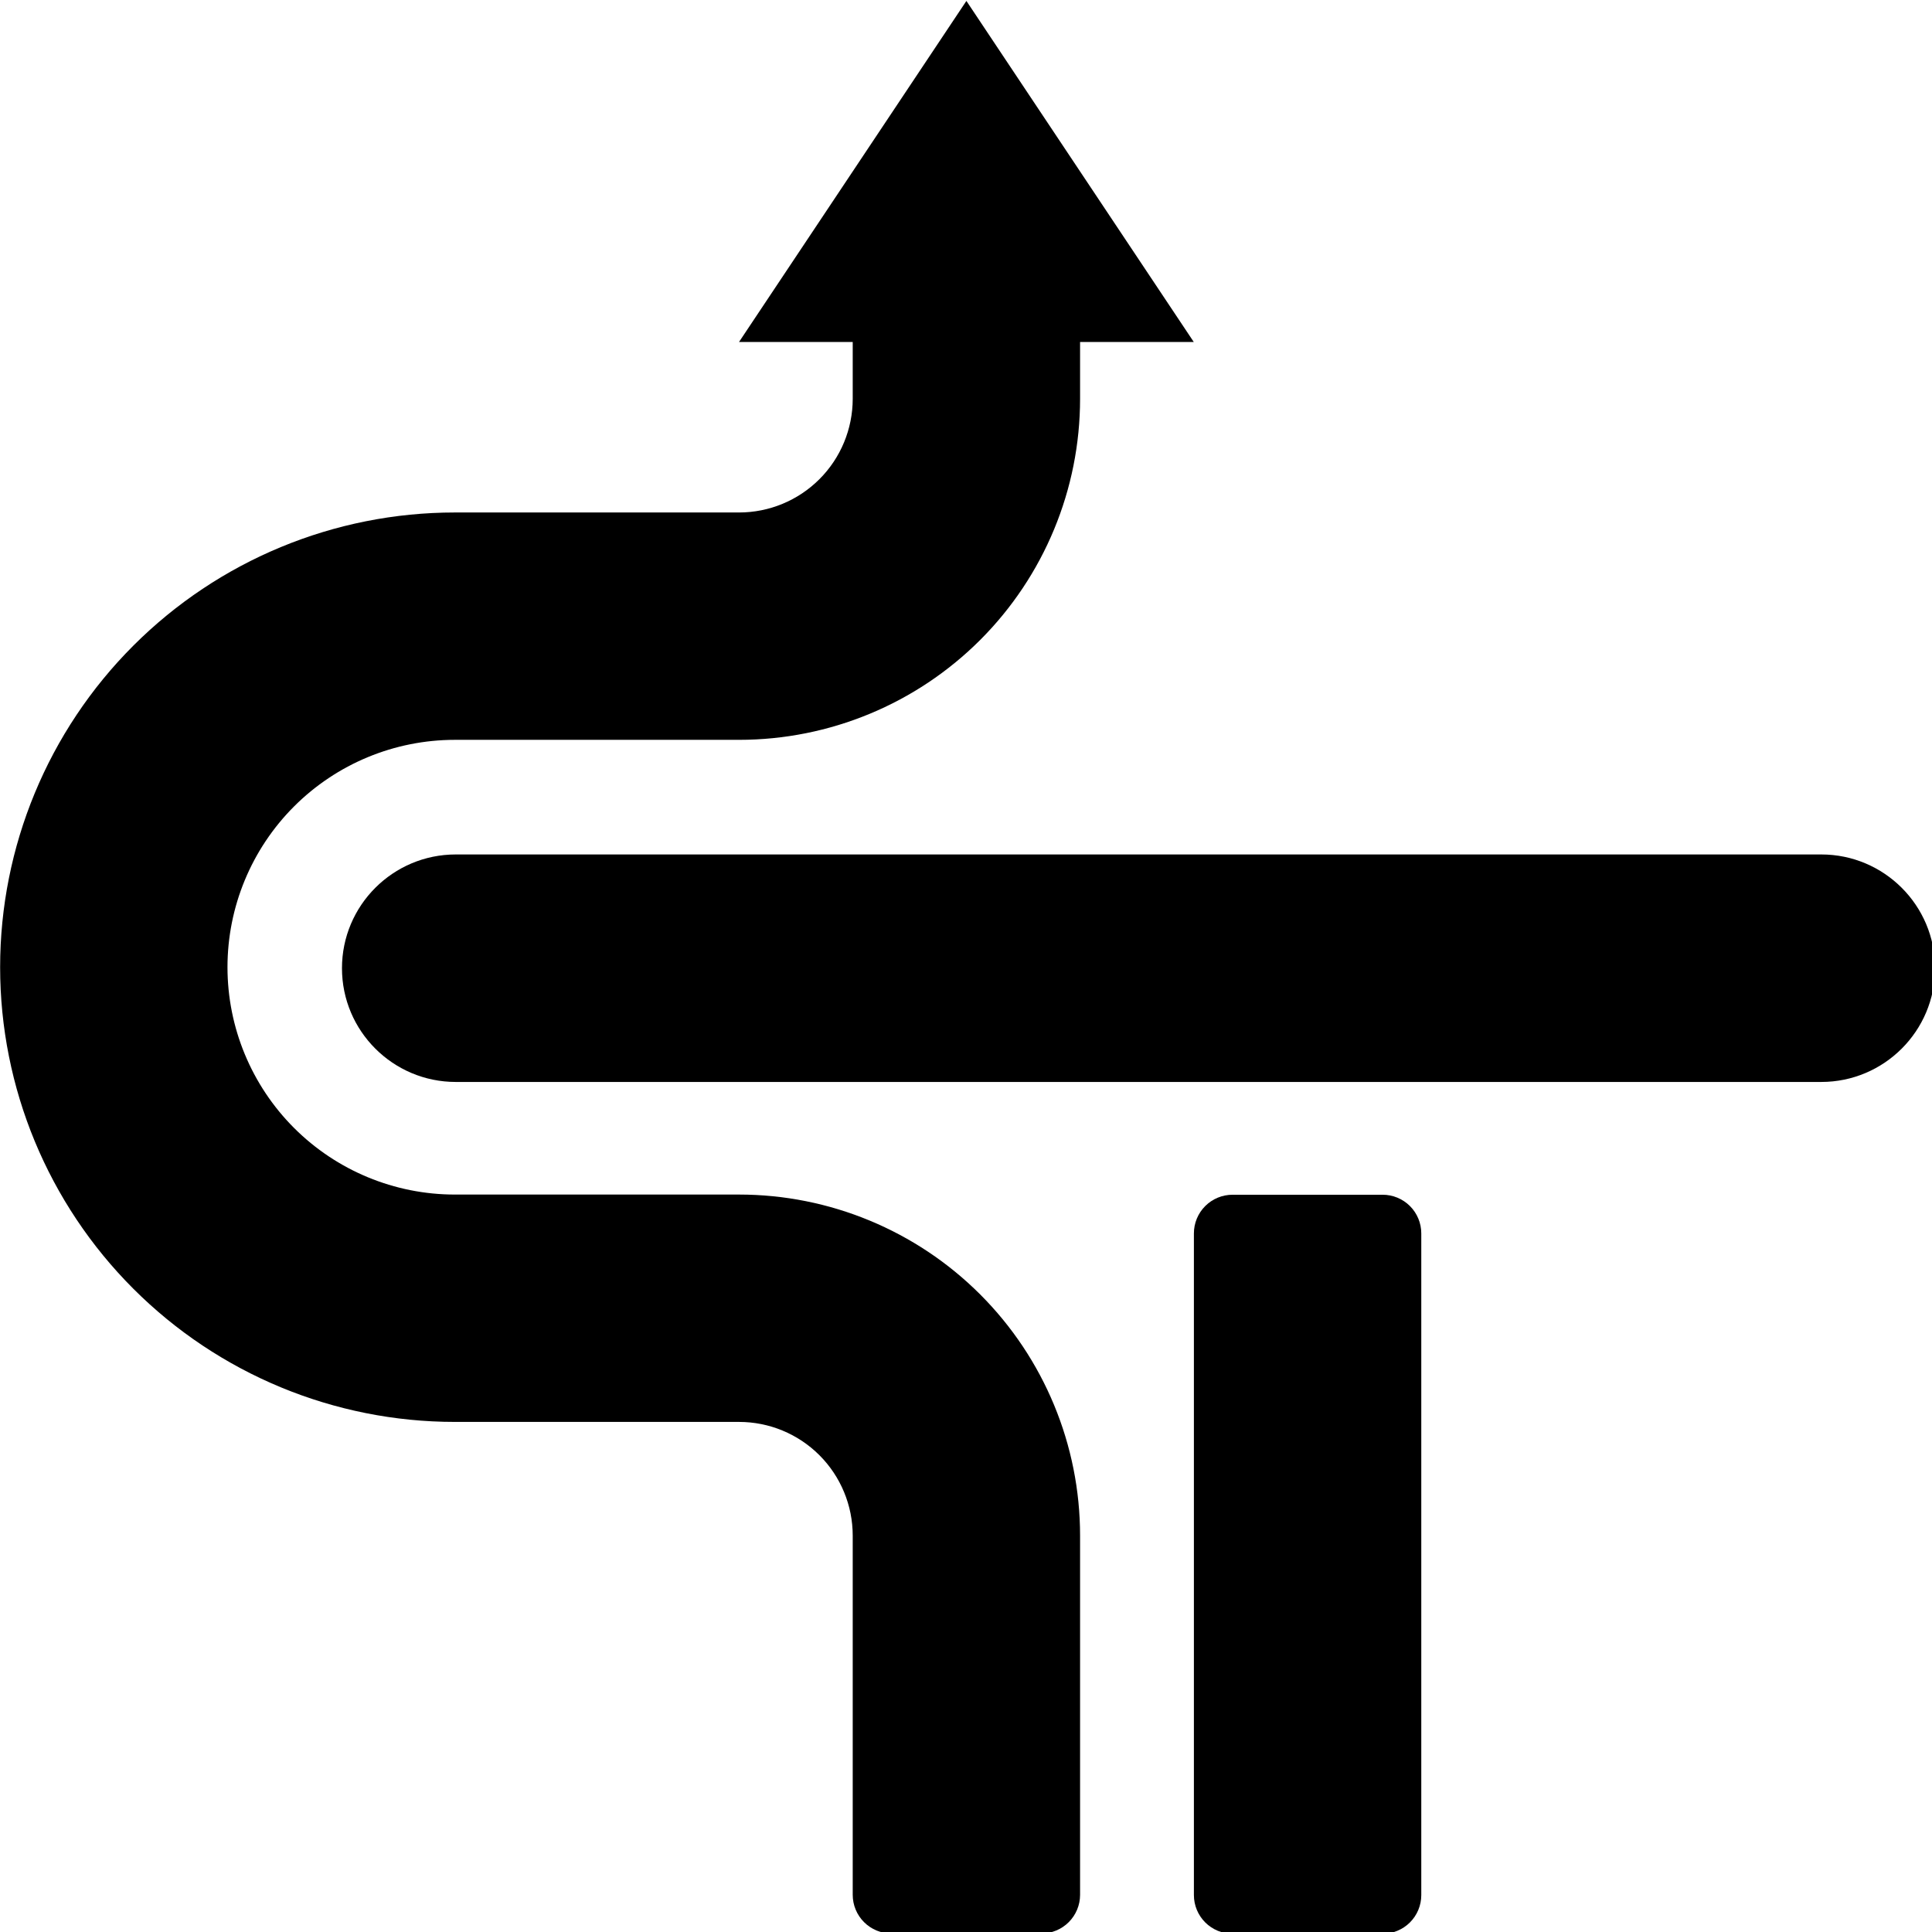 <svg width="100%" height="100%" viewBox="0 0 200 200" version="1.1" xmlns="http://www.w3.org/2000/svg"
    xmlns:xlink="http://www.w3.org/1999/xlink" xml:space="preserve" xmlns:serif="http://www.serif.com/"
    style="fill-rule:evenodd;clip-rule:evenodd;stroke-linejoin:round;stroke-miterlimit:2;">
    <style>
        svg {
            fill: #000;
        }

        @media (prefers-color-scheme: dark) {
            svg {
                fill: #fff !important;
            }
        }
    </style>
    <g transform="matrix(1.471,0,0,1.471,-47.059,-341.176)">
        <g transform="matrix(0.224,0,0,0.258,-1.094,183.47)">
            <path
                d="M755.639,451.943C755.639,434.819 739.62,420.916 719.889,420.916L290.89,420.916C271.159,420.916 255.14,434.819 255.14,451.943C255.14,469.067 271.159,482.969 290.89,482.969L719.889,482.969C739.62,482.969 755.639,469.067 755.639,451.943Z" />
        </g>
    </g>
    <g transform="matrix(1.471,0,0,1.471,-47.059,-341.176)">
        <g transform="matrix(1,0,0,1,2.84217e-14,-20)">
            <path
                d="M108,276L108,280C108,286.365 105.471,292.47 100.971,296.971C96.47,301.471 90.365,304 84,304L64,304C59.757,304 55.687,305.686 52.686,308.686C49.686,311.687 48,315.757 48,320C48,324.243 49.686,328.313 52.686,331.314C55.687,334.314 59.757,336 64,336L84,336C90.365,336 96.47,338.529 100.971,343.029C105.471,347.53 108,353.635 108,360C108,360 108,378.246 108,385.28C108,386.001 107.713,386.693 107.203,387.203C106.693,387.713 106.001,388 105.28,388C102.335,388 97.665,388 94.72,388C93.999,388 93.307,387.713 92.797,387.203C92.287,386.693 92,386.001 92,385.28C92,378.246 92,360 92,360C92,357.878 91.157,355.843 89.657,354.343C88.157,352.843 86.122,352 84,352L64,352C55.513,352 47.374,348.629 41.373,342.627C35.371,336.626 32,328.487 32,320C32,311.513 35.371,303.374 41.373,297.373C47.374,291.371 55.513,288 64,288L84,288C86.122,288 88.157,287.157 89.657,285.657C91.157,284.157 92,282.122 92,280L92,276L84,276L100,252L116,276L108,276Z" />
        </g>
    </g>
    <g transform="matrix(1.471,0,0,1.471,-47.059,-341.176)">
        <g transform="matrix(0.222,0,0,0.222,24,200)">
            <path
                d="M486.54,744.586C486.54,747.836 485.249,750.953 482.951,753.251C480.653,755.549 477.536,756.84 474.286,756.84C461.019,756.84 439.981,756.84 426.714,756.84C423.464,756.84 420.347,755.549 418.049,753.251C415.751,750.953 414.46,747.836 414.46,744.586C414.46,704.155 414.46,575.265 414.46,534.834C414.46,531.584 415.751,528.467 418.049,526.169C420.347,523.871 423.464,522.58 426.714,522.58C439.981,522.58 461.019,522.58 474.286,522.58C477.536,522.58 480.653,523.871 482.951,526.169C485.249,528.467 486.54,531.584 486.54,534.834L486.54,744.586Z" />
        </g>
    </g>
</svg>